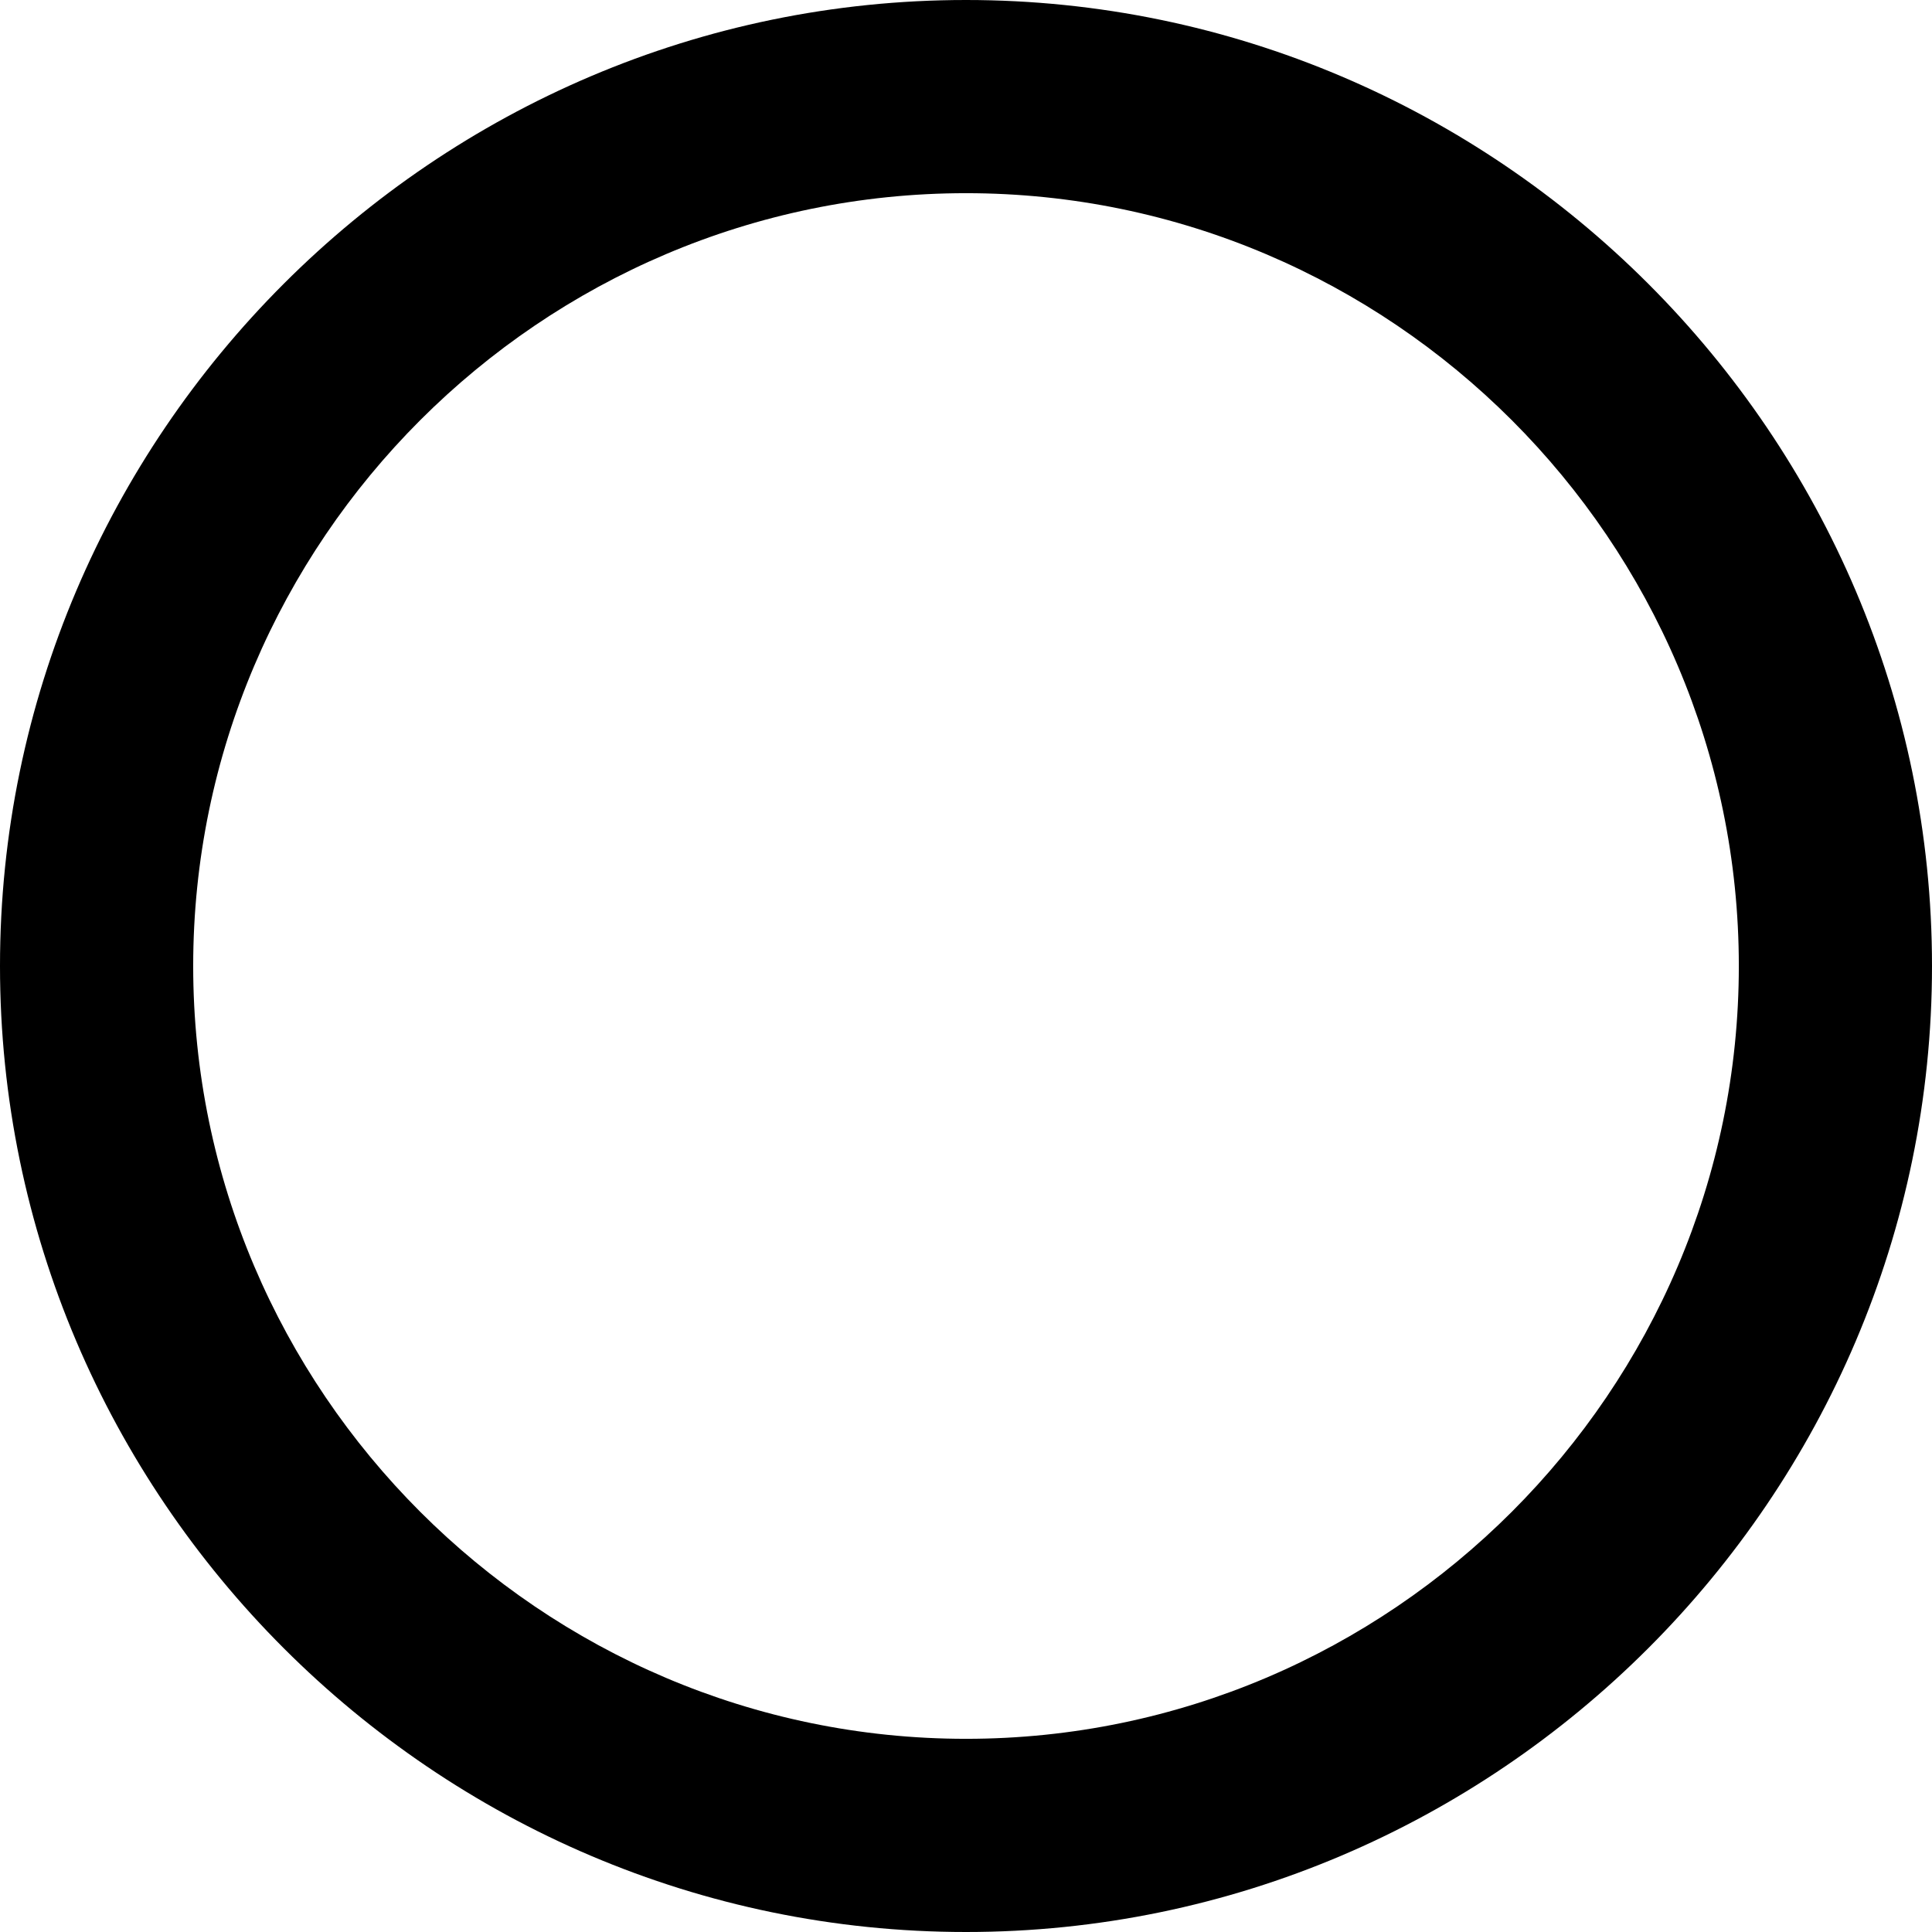 <svg width="224px" height="224px" viewBox="0 0 224 224" version="1.1" xmlns="http://www.w3.org/2000/svg" xmlns:xlink="http://www.w3.org/1999/xlink">
    <g id="Page-1" stroke="none" stroke-width="1" fill="none" fill-rule="evenodd">
        <g id="noun-circle-103433" transform="translate(-165.202, 0)" fill="#000000" fill-rule="nonzero">
            <path d="M389.202,112 C389.202,50.398 338.805,0 277.202,0 C215.601,0 165.202,50.398 165.202,112 C165.202,173.602 215.601,224 277.202,224 C338.805,224 389.202,173.602 389.202,112 Z M277.202,201.602 C227.922,201.602 187.601,161.282 187.601,112 C187.601,62.718 227.921,22.398 277.202,22.398 C326.485,22.398 366.805,62.718 366.805,112 C366.805,161.282 326.485,201.602 277.202,201.602 Z" id="Shape"></path>
        </g>
    </g>
</svg>
